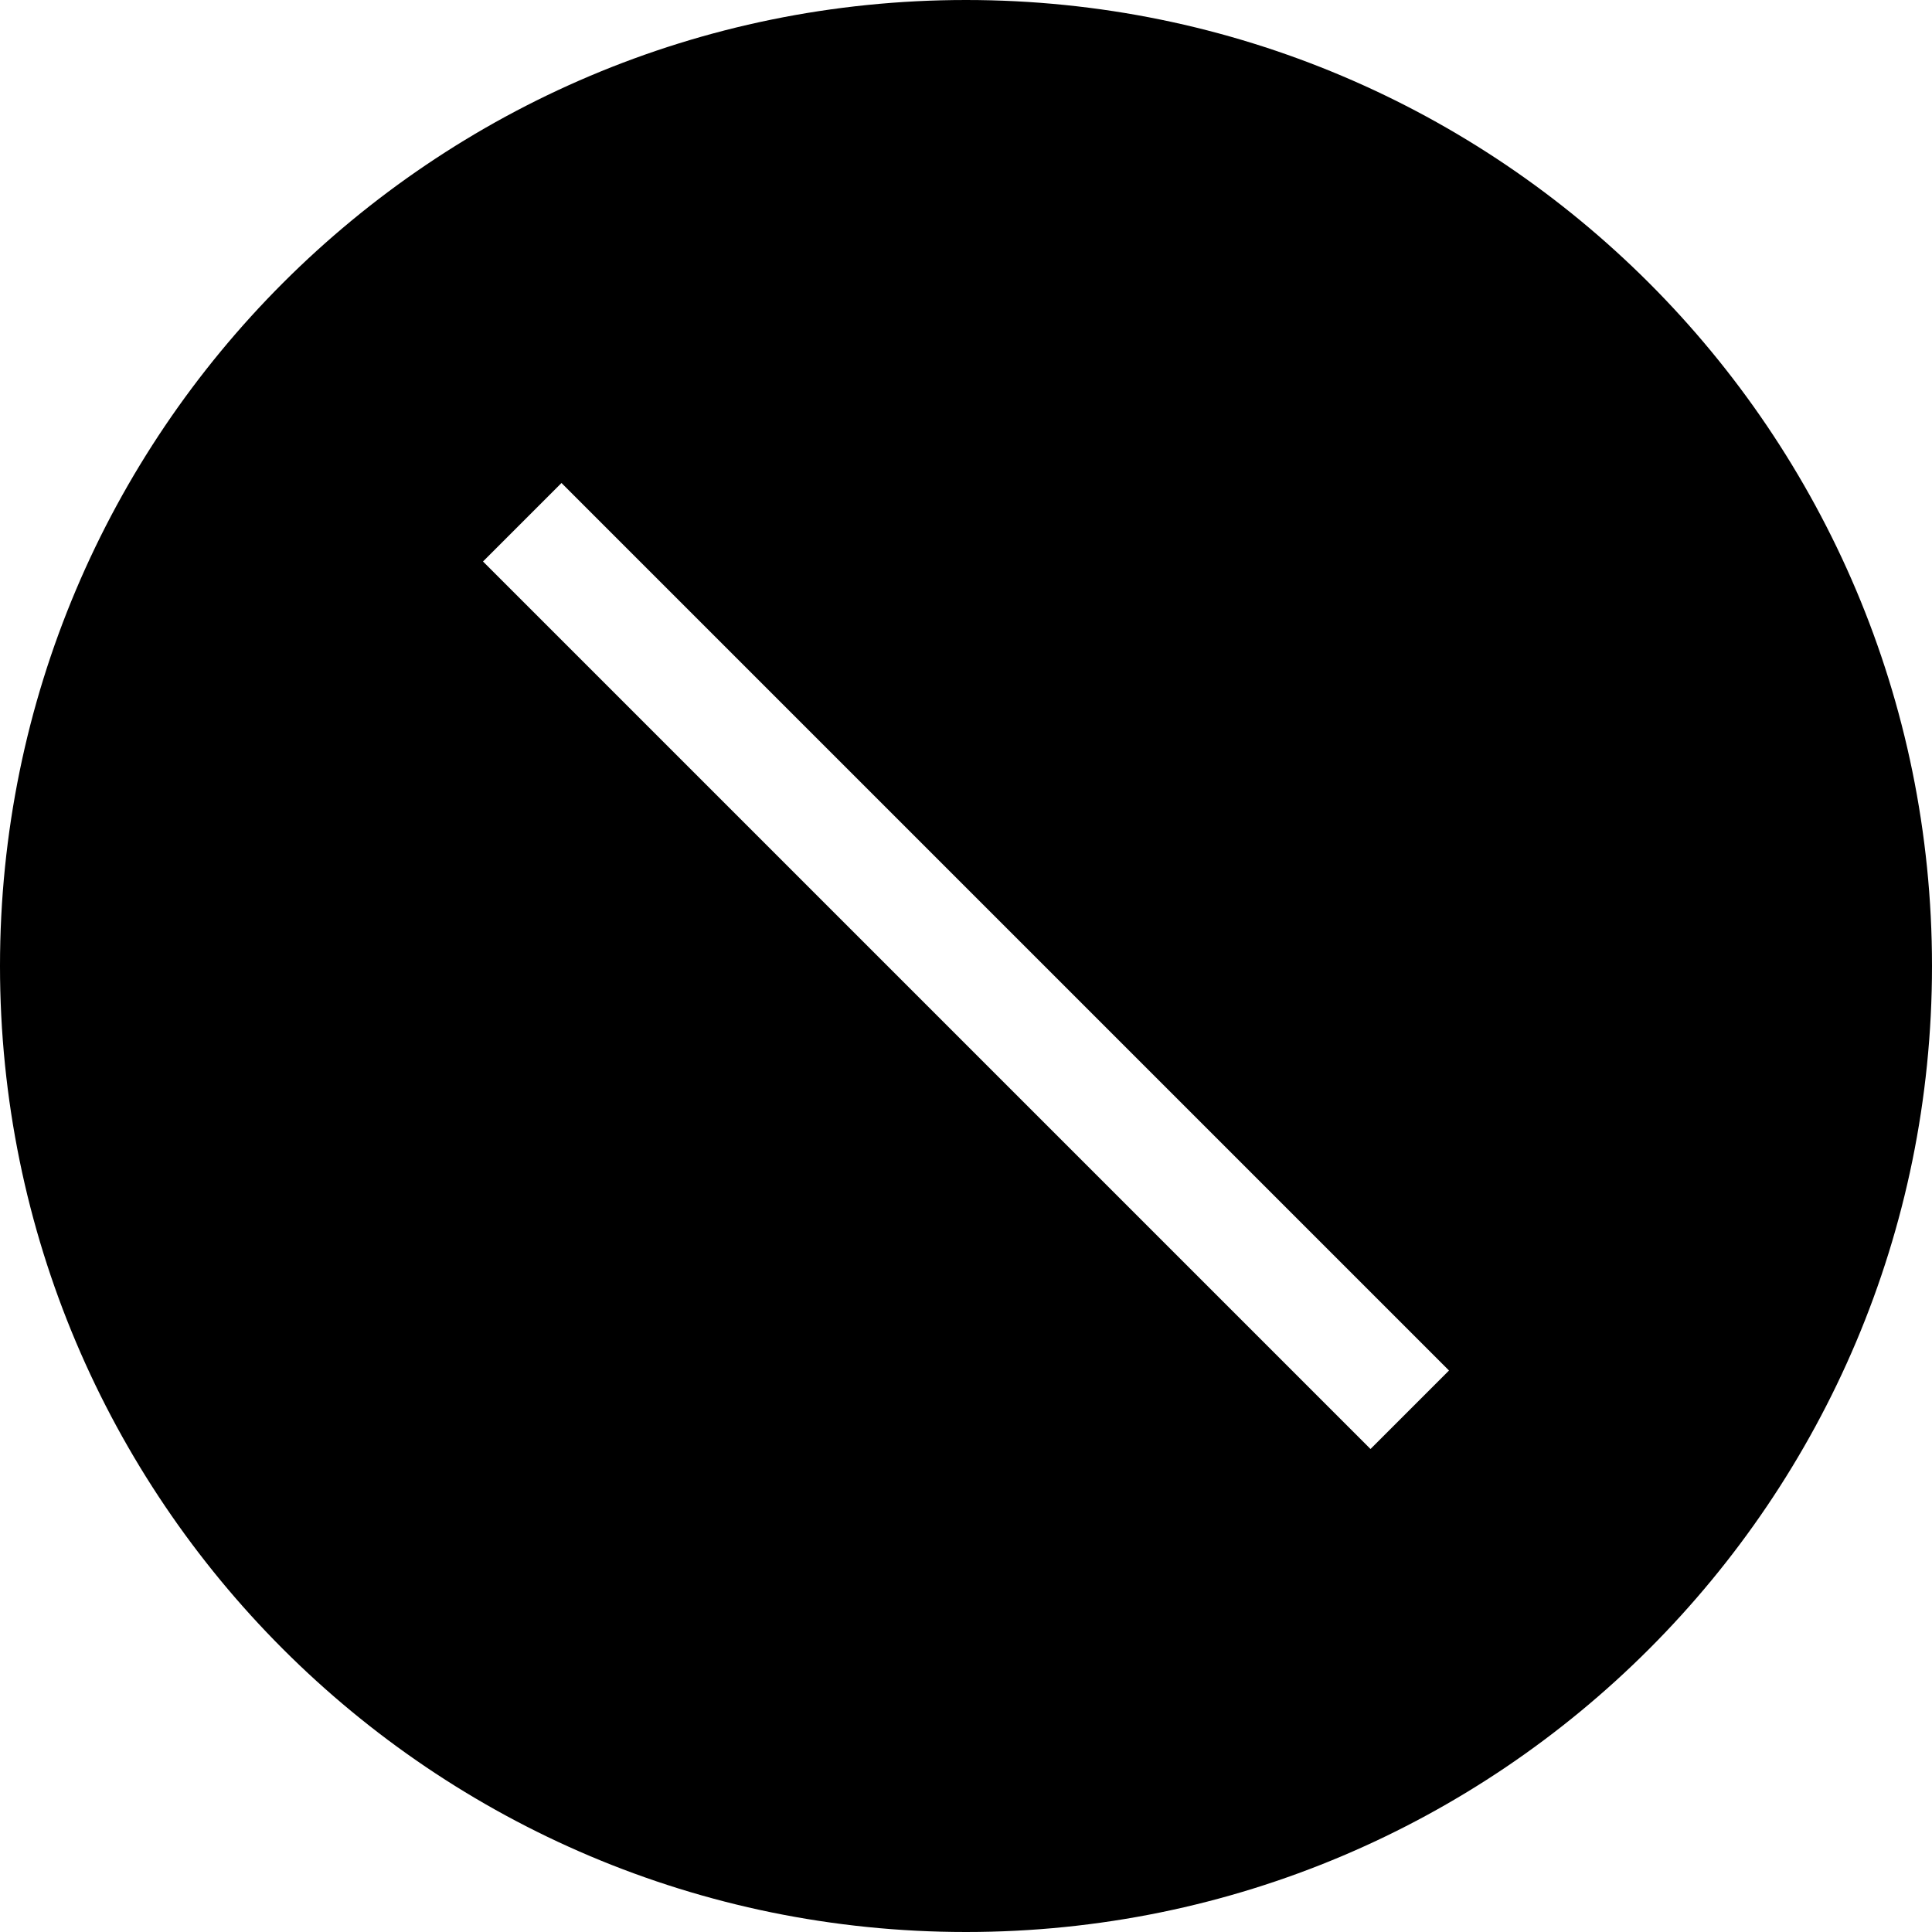 <svg xmlns="http://www.w3.org/2000/svg" viewBox="0 0 16 16"><path fill-rule="evenodd" d="M8,16 C3.582,16 0,12.418 0,8 C0,3.582 3.582,0 8,0 C12.418,0 16,3.582 16,8 C16,12.418 12.418,16 8,16 Z M4,4.65 L11.35,12 L12,11.35 L4.65,4 L4,4.65 Z"/></svg>
